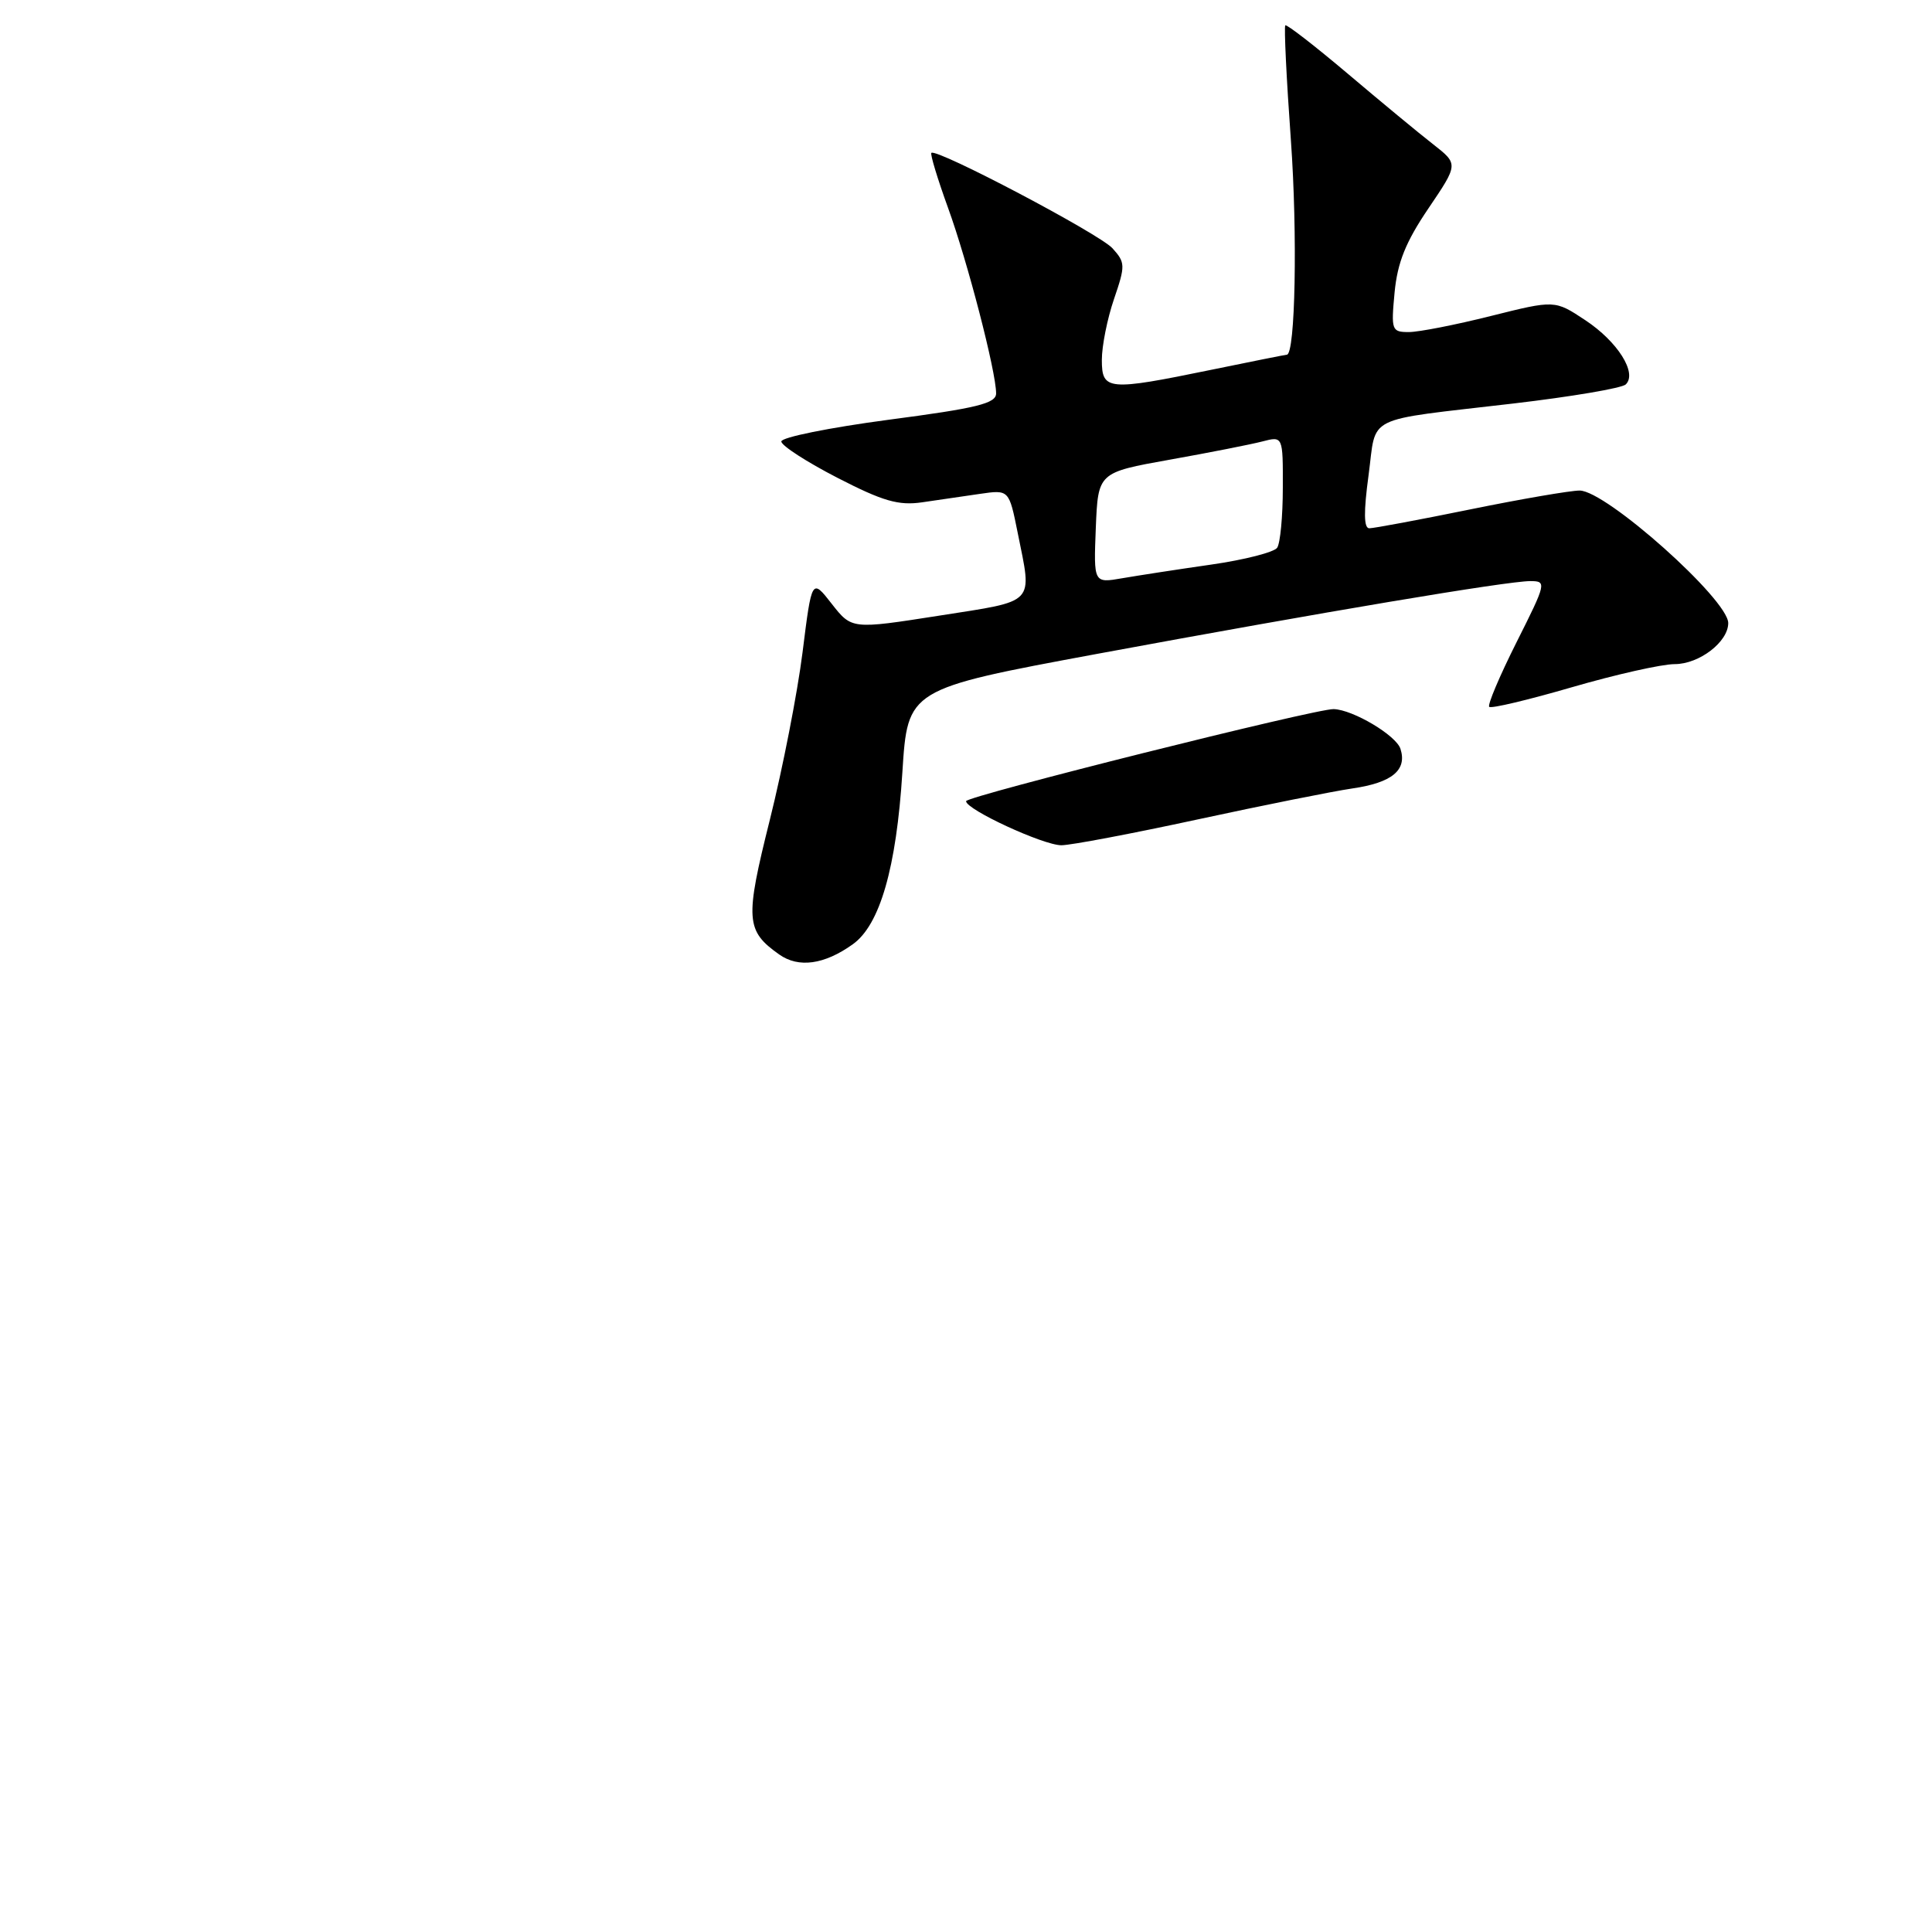 <?xml version="1.0" encoding="UTF-8" standalone="no"?>
<!DOCTYPE svg PUBLIC "-//W3C//DTD SVG 1.1//EN" "http://www.w3.org/Graphics/SVG/1.1/DTD/svg11.dtd" >
<svg xmlns="http://www.w3.org/2000/svg" xmlns:xlink="http://www.w3.org/1999/xlink" version="1.1" viewBox="0 0 256 256">
 <g >
 <path fill="currentColor"
d=" M 113.00 125.12 C 116.59 122.56 118.77 115.01 119.57 102.32 C 120.27 91.30 120.27 91.30 145.38 86.64 C 175.37 81.09 199.64 77.01 202.76 77.00 C 204.96 77.00 204.91 77.22 200.95 85.10 C 198.71 89.56 197.08 93.41 197.33 93.66 C 197.58 93.92 202.51 92.74 208.29 91.06 C 214.07 89.38 220.19 88.00 221.90 88.00 C 225.16 88.00 229.00 85.05 229.00 82.56 C 229.00 79.44 212.80 65.00 209.31 65.00 C 208.09 65.00 201.57 66.12 194.80 67.50 C 188.04 68.88 182.03 70.00 181.44 70.00 C 180.71 70.00 180.68 67.85 181.34 62.98 C 182.44 54.84 180.45 55.82 200.50 53.47 C 208.20 52.57 214.92 51.43 215.42 50.94 C 216.98 49.44 214.35 45.26 210.05 42.42 C 206.02 39.75 206.02 39.75 197.55 41.87 C 192.89 43.04 188.00 44.00 186.68 44.00 C 184.40 44.00 184.32 43.76 184.79 38.75 C 185.17 34.79 186.26 32.06 189.27 27.62 C 193.25 21.74 193.25 21.74 189.90 19.12 C 188.05 17.68 182.96 13.47 178.59 9.77 C 174.21 6.07 170.48 3.18 170.31 3.36 C 170.13 3.54 170.46 10.39 171.05 18.59 C 171.94 30.97 171.64 47.00 170.51 47.00 C 170.35 47.00 165.85 47.90 160.50 49.00 C 146.78 51.82 146.00 51.75 146.00 47.68 C 146.00 45.85 146.72 42.23 147.61 39.63 C 149.13 35.18 149.12 34.79 147.41 32.90 C 145.67 30.98 124.06 19.60 123.41 20.26 C 123.24 20.43 124.23 23.71 125.62 27.54 C 128.21 34.67 131.98 49.22 131.99 52.12 C 132.00 53.46 129.47 54.08 117.75 55.62 C 109.91 56.66 103.51 57.95 103.53 58.50 C 103.54 59.05 106.89 61.21 110.96 63.31 C 117.00 66.42 119.06 67.01 122.18 66.56 C 124.28 66.25 127.73 65.75 129.85 65.44 C 133.70 64.88 133.70 64.88 134.85 70.60 C 136.78 80.21 137.41 79.54 124.43 81.58 C 112.86 83.39 112.86 83.39 110.21 80.01 C 107.57 76.63 107.57 76.63 106.34 86.45 C 105.66 91.84 103.71 101.82 102.01 108.62 C 98.70 121.85 98.80 123.33 103.26 126.48 C 105.82 128.29 109.23 127.82 113.00 125.12 Z  M 158.69 108.58 C 167.39 106.70 176.62 104.85 179.22 104.47 C 184.45 103.71 186.47 102.04 185.57 99.23 C 185.01 97.45 179.29 94.04 176.72 93.96 C 174.40 93.88 128.02 105.50 128.01 106.16 C 127.99 107.26 138.24 112.00 140.64 112.00 C 141.87 112.00 150.00 110.46 158.69 108.58 Z  M 145.20 69.94 C 145.50 62.61 145.50 62.61 155.00 60.91 C 160.22 59.98 165.74 58.89 167.25 58.50 C 170.00 57.78 170.00 57.78 169.98 64.64 C 169.98 68.41 169.64 71.99 169.23 72.58 C 168.83 73.17 164.90 74.18 160.50 74.81 C 156.10 75.44 150.79 76.26 148.70 76.62 C 144.91 77.28 144.91 77.28 145.20 69.94 Z "/>
</g>
</svg>